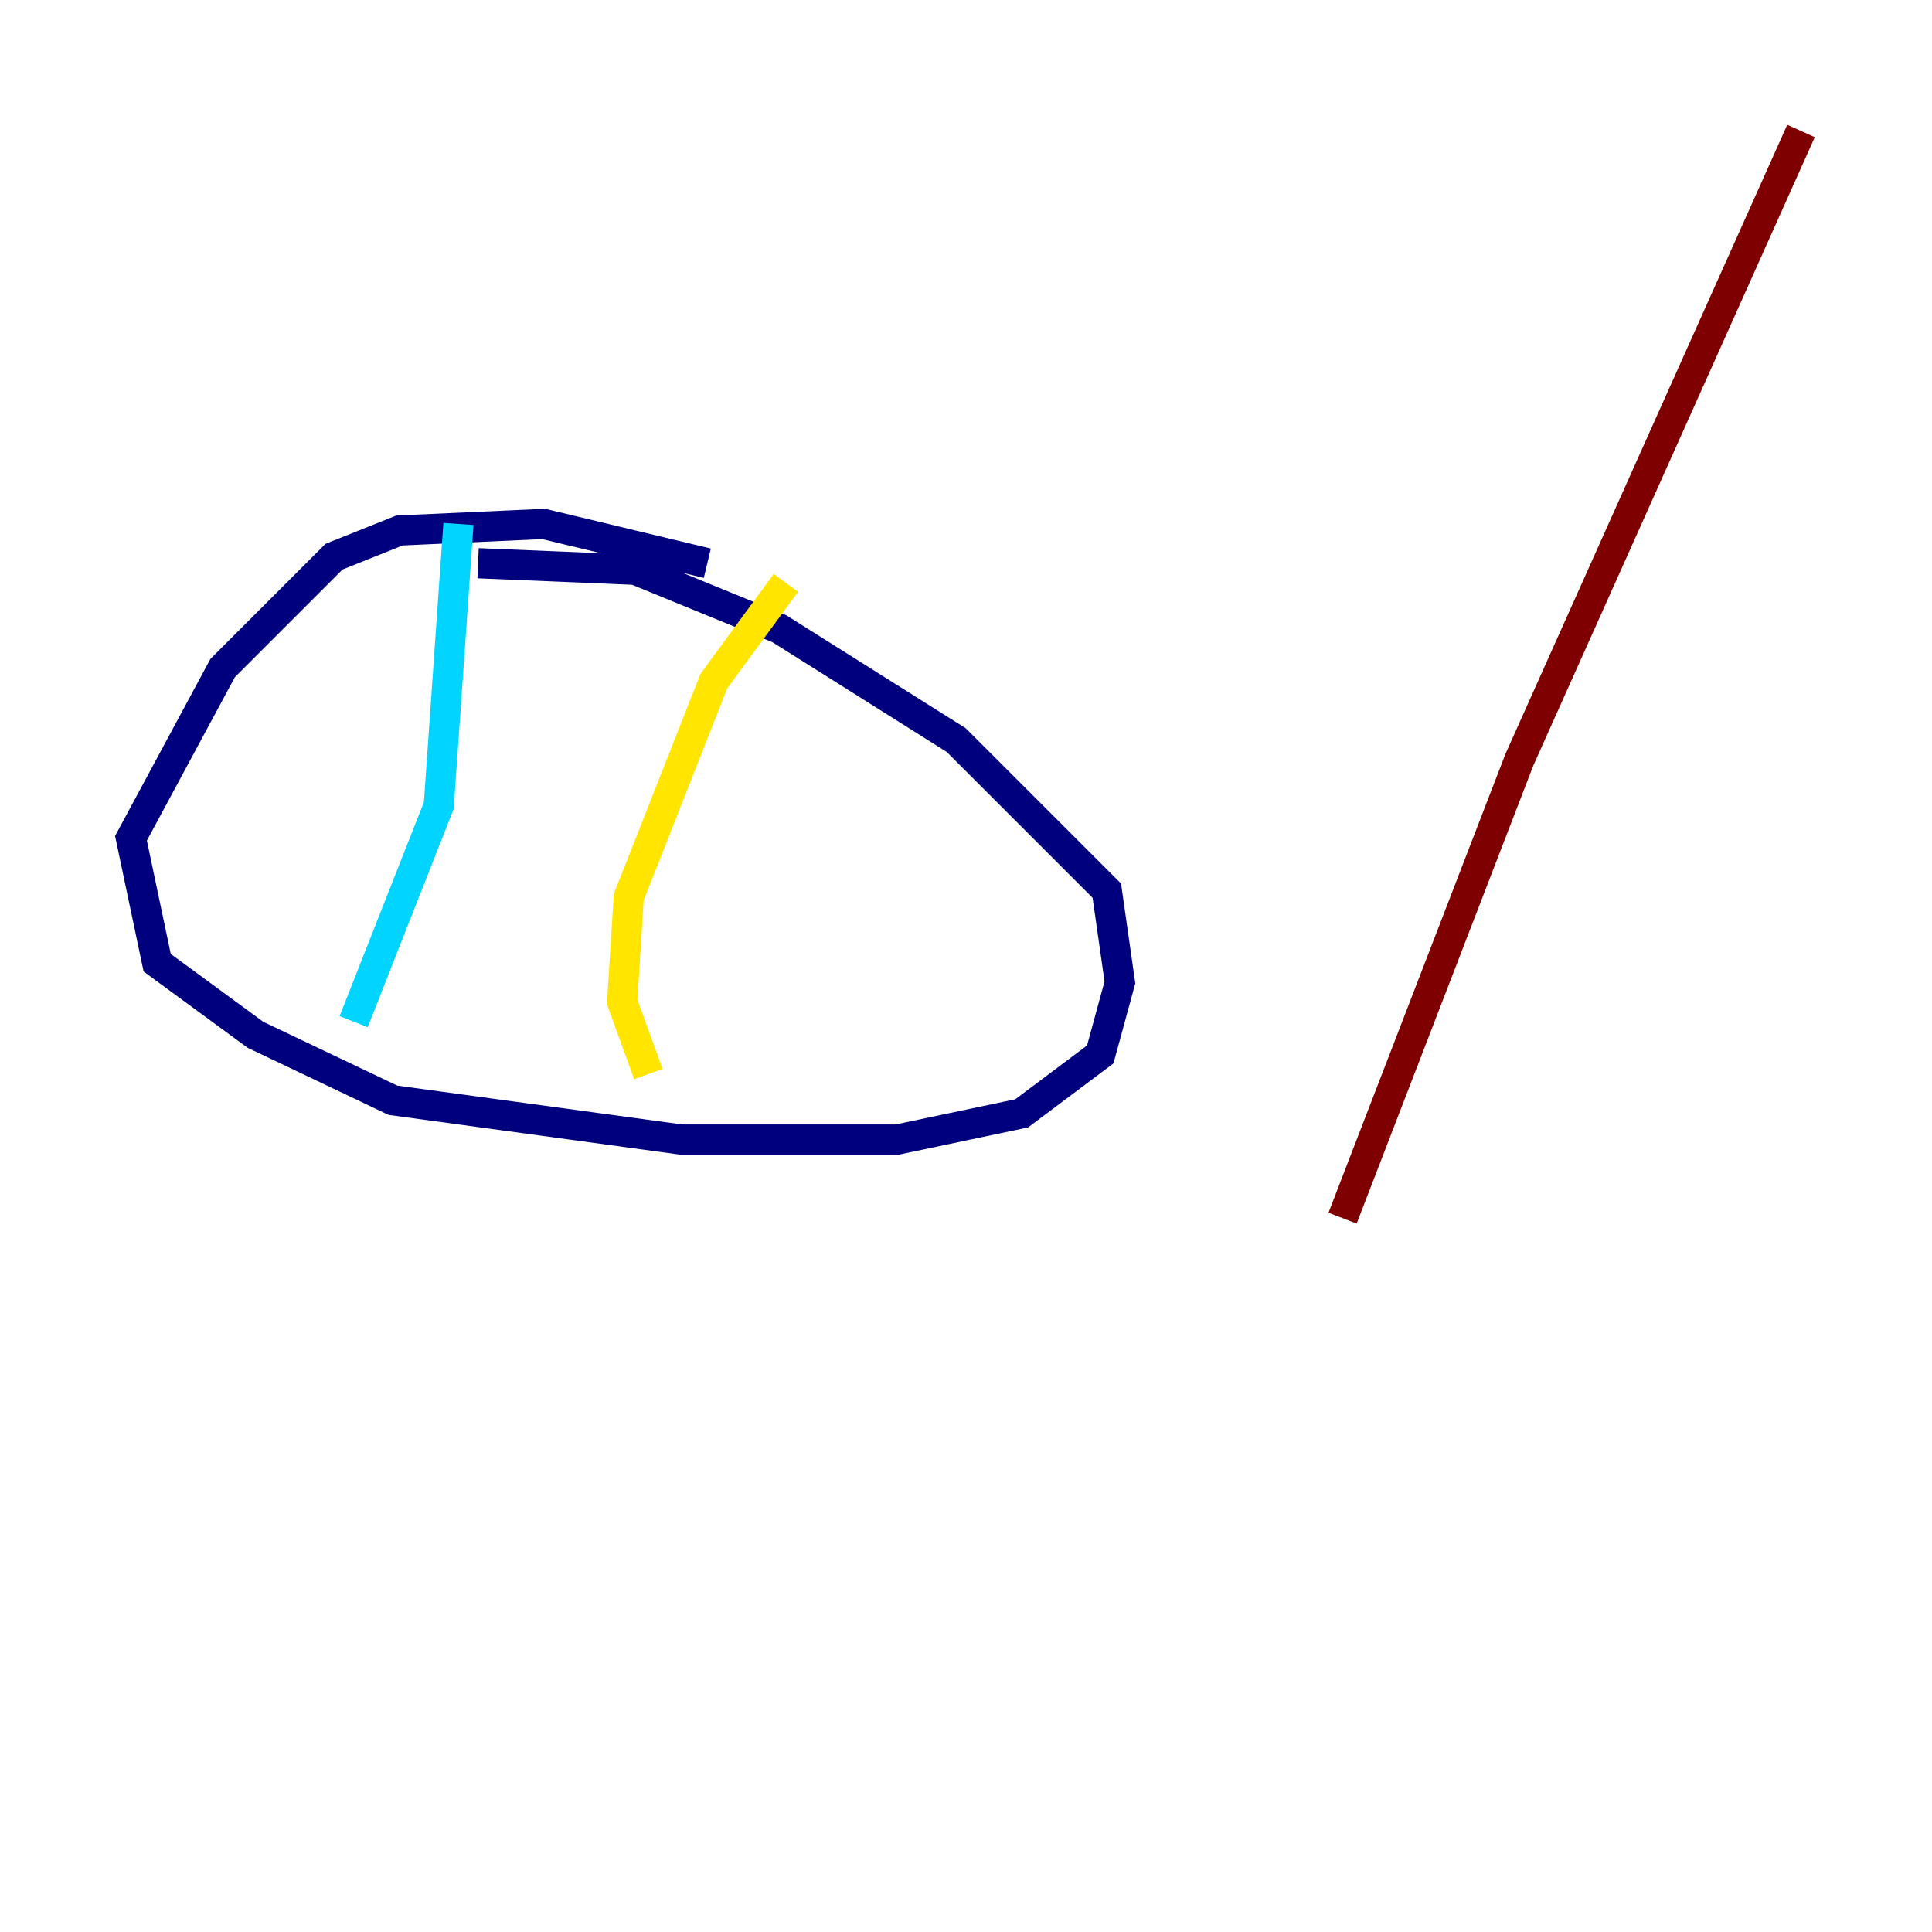 <?xml version="1.0" encoding="utf-8" ?>
<svg baseProfile="tiny" height="128" version="1.2" viewBox="0,0,128,128" width="128" xmlns="http://www.w3.org/2000/svg" xmlns:ev="http://www.w3.org/2001/xml-events" xmlns:xlink="http://www.w3.org/1999/xlink"><defs /><polyline fill="none" points="46.861,37.315 36.014,34.712 26.468,35.146 22.129,36.881 14.752,44.258 8.678,55.539 10.414,63.783 16.922,68.556 26.034,72.895 45.125,75.498 59.444,75.498 67.688,73.763 72.895,69.858 74.197,65.085 73.329,59.01 63.349,49.031 51.634,41.654 42.088,37.749 31.675,37.315" stroke="#00007f" stroke-width="2" /><polyline fill="none" points="30.373,34.712 29.071,53.37 23.43,67.688" stroke="#00d4ff" stroke-width="2" /><polyline fill="none" points="52.068,38.617 47.295,45.125 41.654,59.444 41.22,66.386 42.956,71.159" stroke="#ffe500" stroke-width="2" /><polyline fill="none" points="119.322,8.678 100.664,50.332 88.949,80.705" stroke="#7f0000" stroke-width="2" /></svg>
